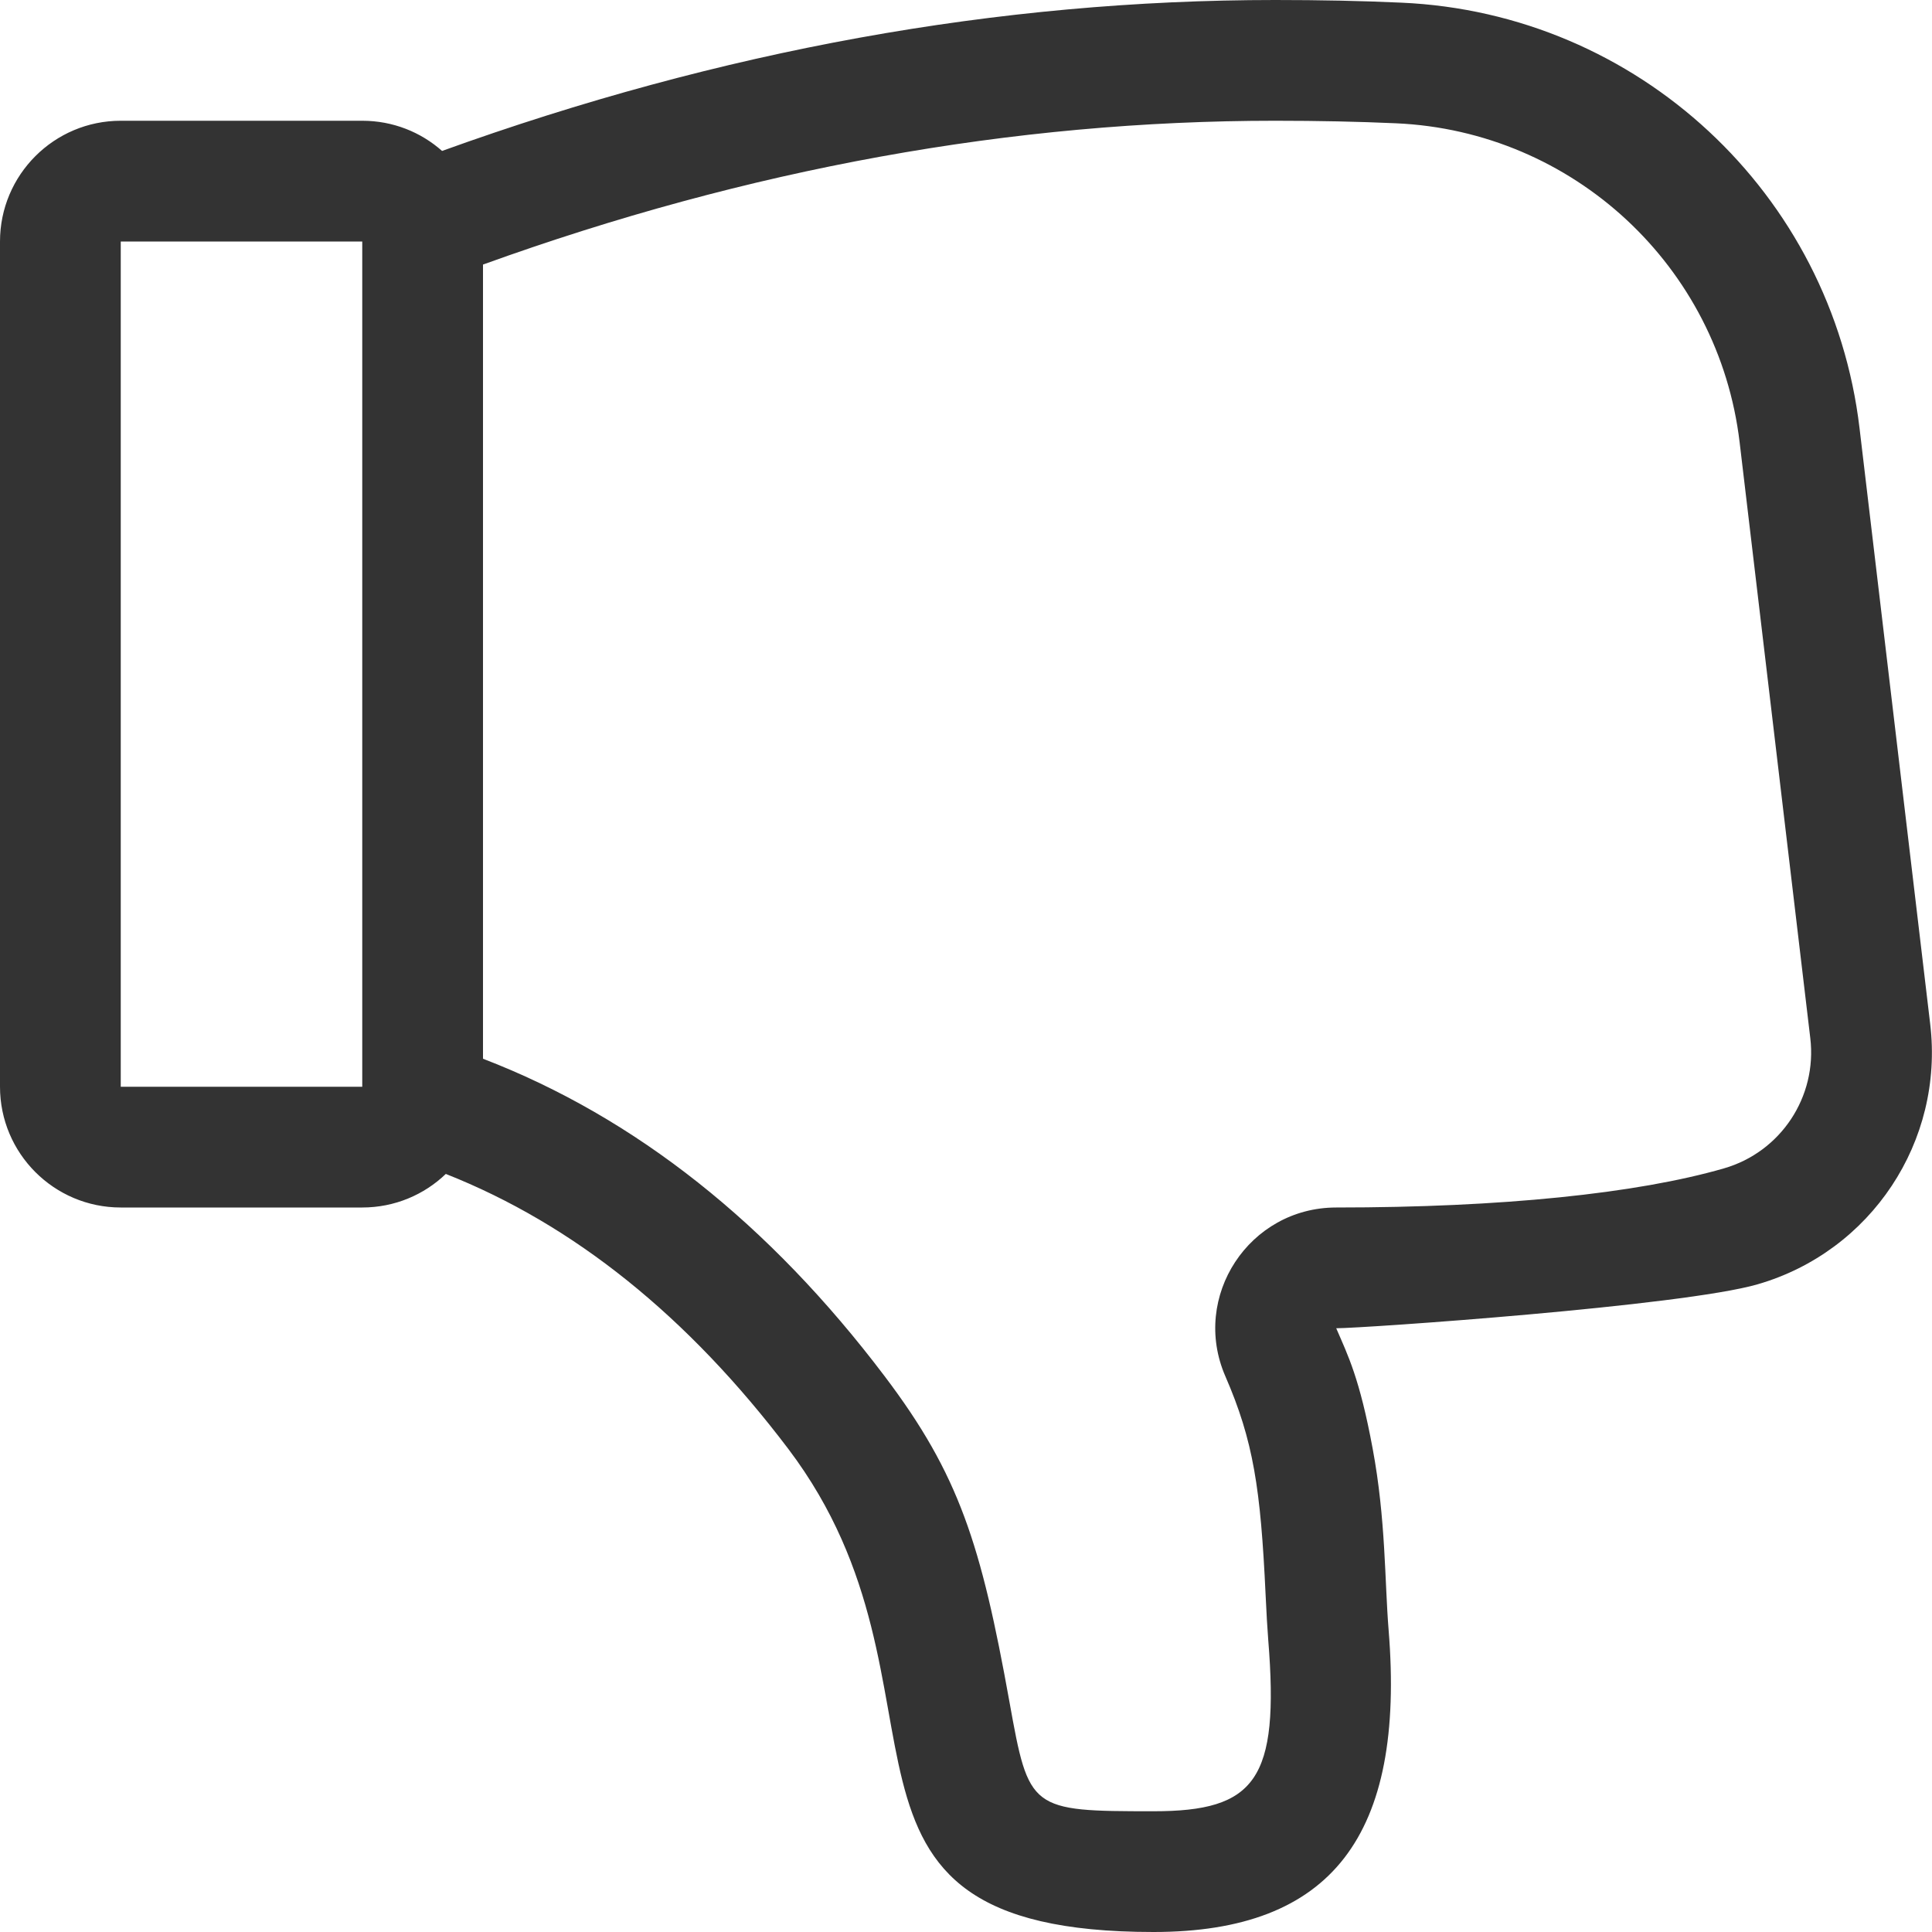 <svg xmlns="http://www.w3.org/2000/svg" width="16" height="16" viewBox="0 0 16 16">
  <path fill="#333" d="M1,7 L1,14 L3,14 L3,7 L1,7 Z M3.692,6.278 C4.752,5.859 5.697,5.099 6.529,4 C8.041,2 6.529,4.4408921e-16 9.553,0 C11.03,0 11.638,0.8 11.5,2.5 C11.467,2.904 11.477,3.417 11.368,4.002 C11.26,4.586 11.163,4.775 11.066,5 C11.292,5 13.935,5.184 14.556,5.364 C15.496,5.636 16.101,6.548 15.985,7.52 L15.4,12.453 C15.17,14.399 13.563,15.892 11.605,15.978 C11.279,15.993 10.931,16 10.561,16 C8.269,16 5.969,15.583 3.661,14.75 C3.485,14.906 3.254,15 3,15 L1,15 C0.448,15 9.55813795e-16,14.552 8.8817842e-16,14 L0,7 C-6.76353751e-17,6.448 0.448,6 1,6 L3,6 C3.269,6 3.513,6.106 3.692,6.278 Z M4,13.809 C6.201,14.604 8.387,15 10.561,15 C10.917,15 11.25,14.993 11.561,14.979 C13.029,14.914 14.234,13.795 14.407,12.336 L14.992,7.403 C15.05,6.917 14.748,6.46 14.277,6.324 C13.557,6.116 12.435,6 11.066,6 C10.345,6 9.861,5.262 10.148,4.602 C10.38,4.068 10.44,3.674 10.481,2.796 C10.489,2.624 10.495,2.526 10.503,2.419 C10.597,1.259 10.397,1 9.553,1 C8.53,1 8.521,1.009 8.36,1.905 C8.125,3.211 7.943,3.788 7.326,4.603 C6.374,5.862 5.264,6.746 4,7.232 L4,13.809 Z" transform="matrix(1 0 0 -1 0 16)"/>
</svg>
